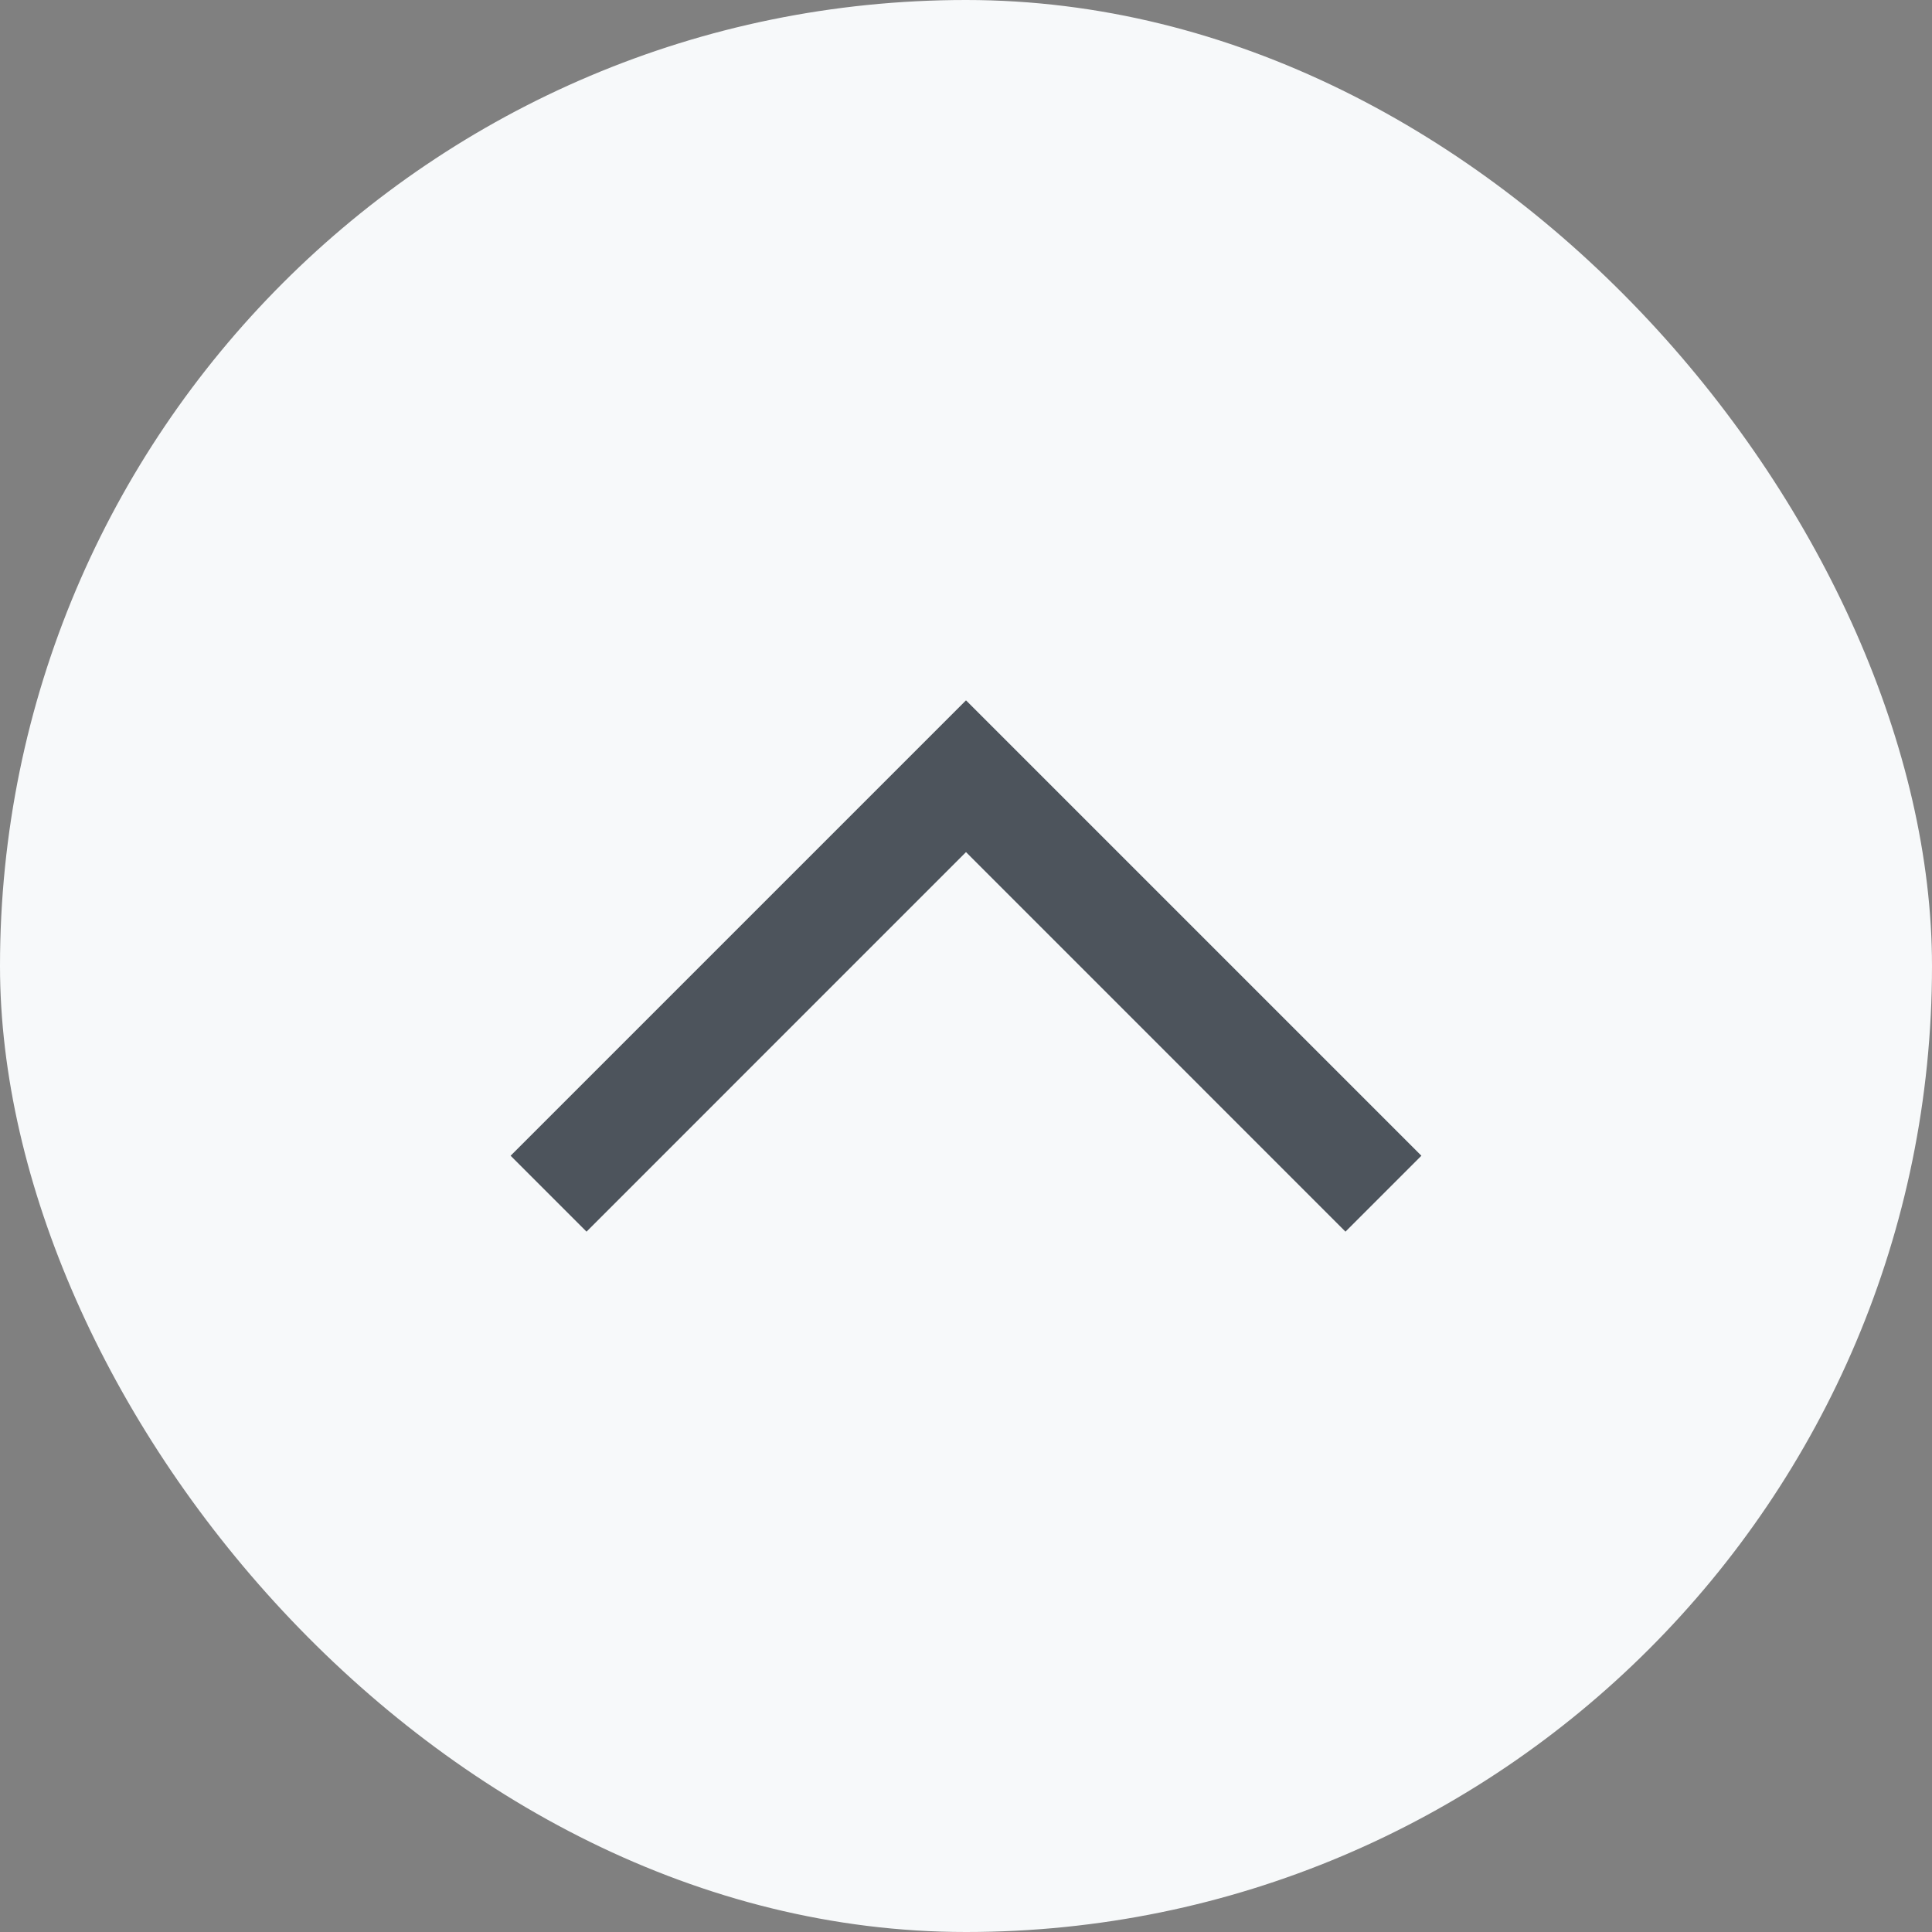 <svg width="24" height="24" viewBox="0 0 24 24" fill="none" xmlns="http://www.w3.org/2000/svg">
<rect x="0" y="0" width="24" height="24" fill="#808080" stroke="none"/>
<rect width="24" height="24" rx="12" fill="#F7F9FA"/>
<path d="M17.657 14.357L12 8.7L6.343 14.357L7.286 15.3L12 10.585L16.714 15.3L17.657 14.357Z" fill="#4D545C"/>
</svg>
